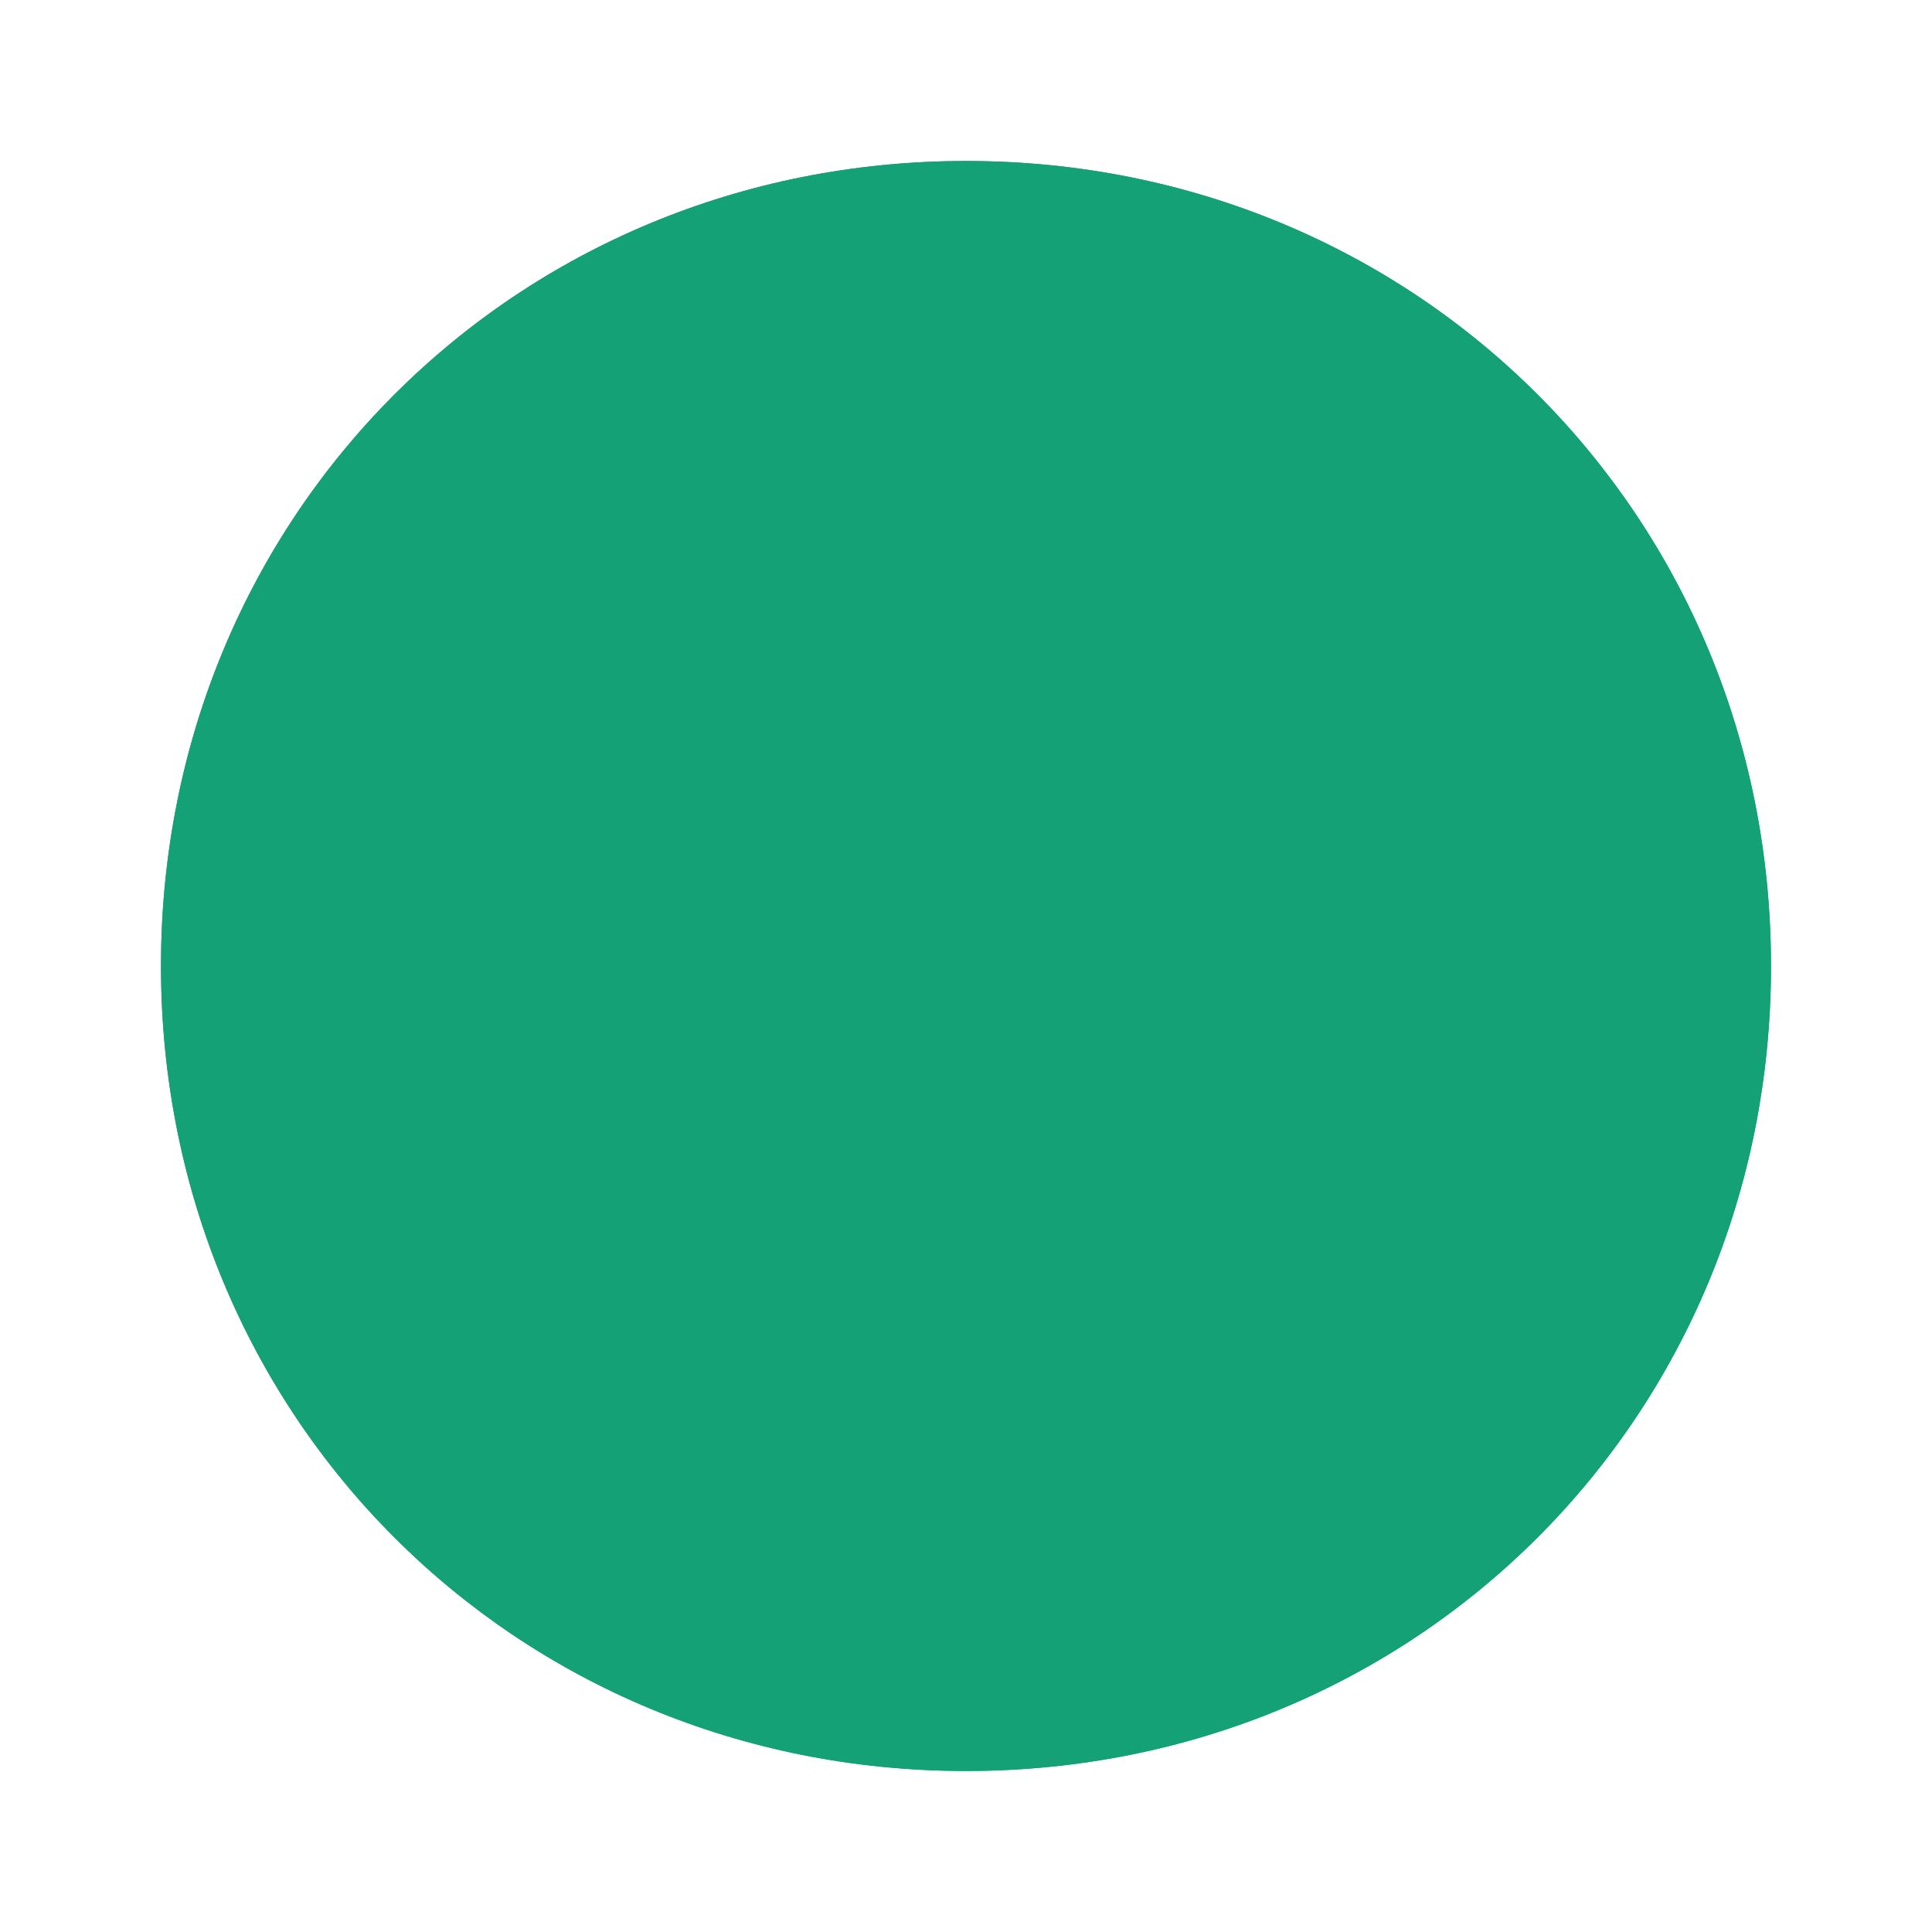 ﻿<?xml version="1.0" encoding="utf-8"?>
<svg version="1.1" xmlns:xlink="http://www.w3.org/1999/xlink" width="12px" height="12px" xmlns="http://www.w3.org/2000/svg">
  <defs>
    <filter x="257px" y="260px" width="12px" height="12px" filterUnits="userSpaceOnUse" id="filter26">
      <feOffset dx="0" dy="0" in="SourceAlpha" result="shadowOffsetInner" />
      <feGaussianBlur stdDeviation="0.5" in="shadowOffsetInner" result="shadowGaussian" />
      <feComposite in2="shadowGaussian" operator="atop" in="SourceAlpha" result="shadowComposite" />
      <feColorMatrix type="matrix" values="0 0 0 0 0  0 0 0 0 0  0 0 0 0 0  0 0 0 0.349 0  " in="shadowComposite" />
    </filter>
    <g id="widget27">
      <path d="M 263 261  C 265.8 261  268 263.2  268 266  C 268 268.8  265.8 271  263 271  C 260.2 271  258 268.8  258 266  C 258 263.2  260.2 261  263 261  Z " fill-rule="nonzero" fill="#14a175" stroke="none" />
    </g>
  </defs>
  <g transform="matrix(1 0 0 1 -257 -260 )">
    <use xlink:href="#widget27" filter="url(#filter26)" />
    <use xlink:href="#widget27" />
  </g>
</svg>